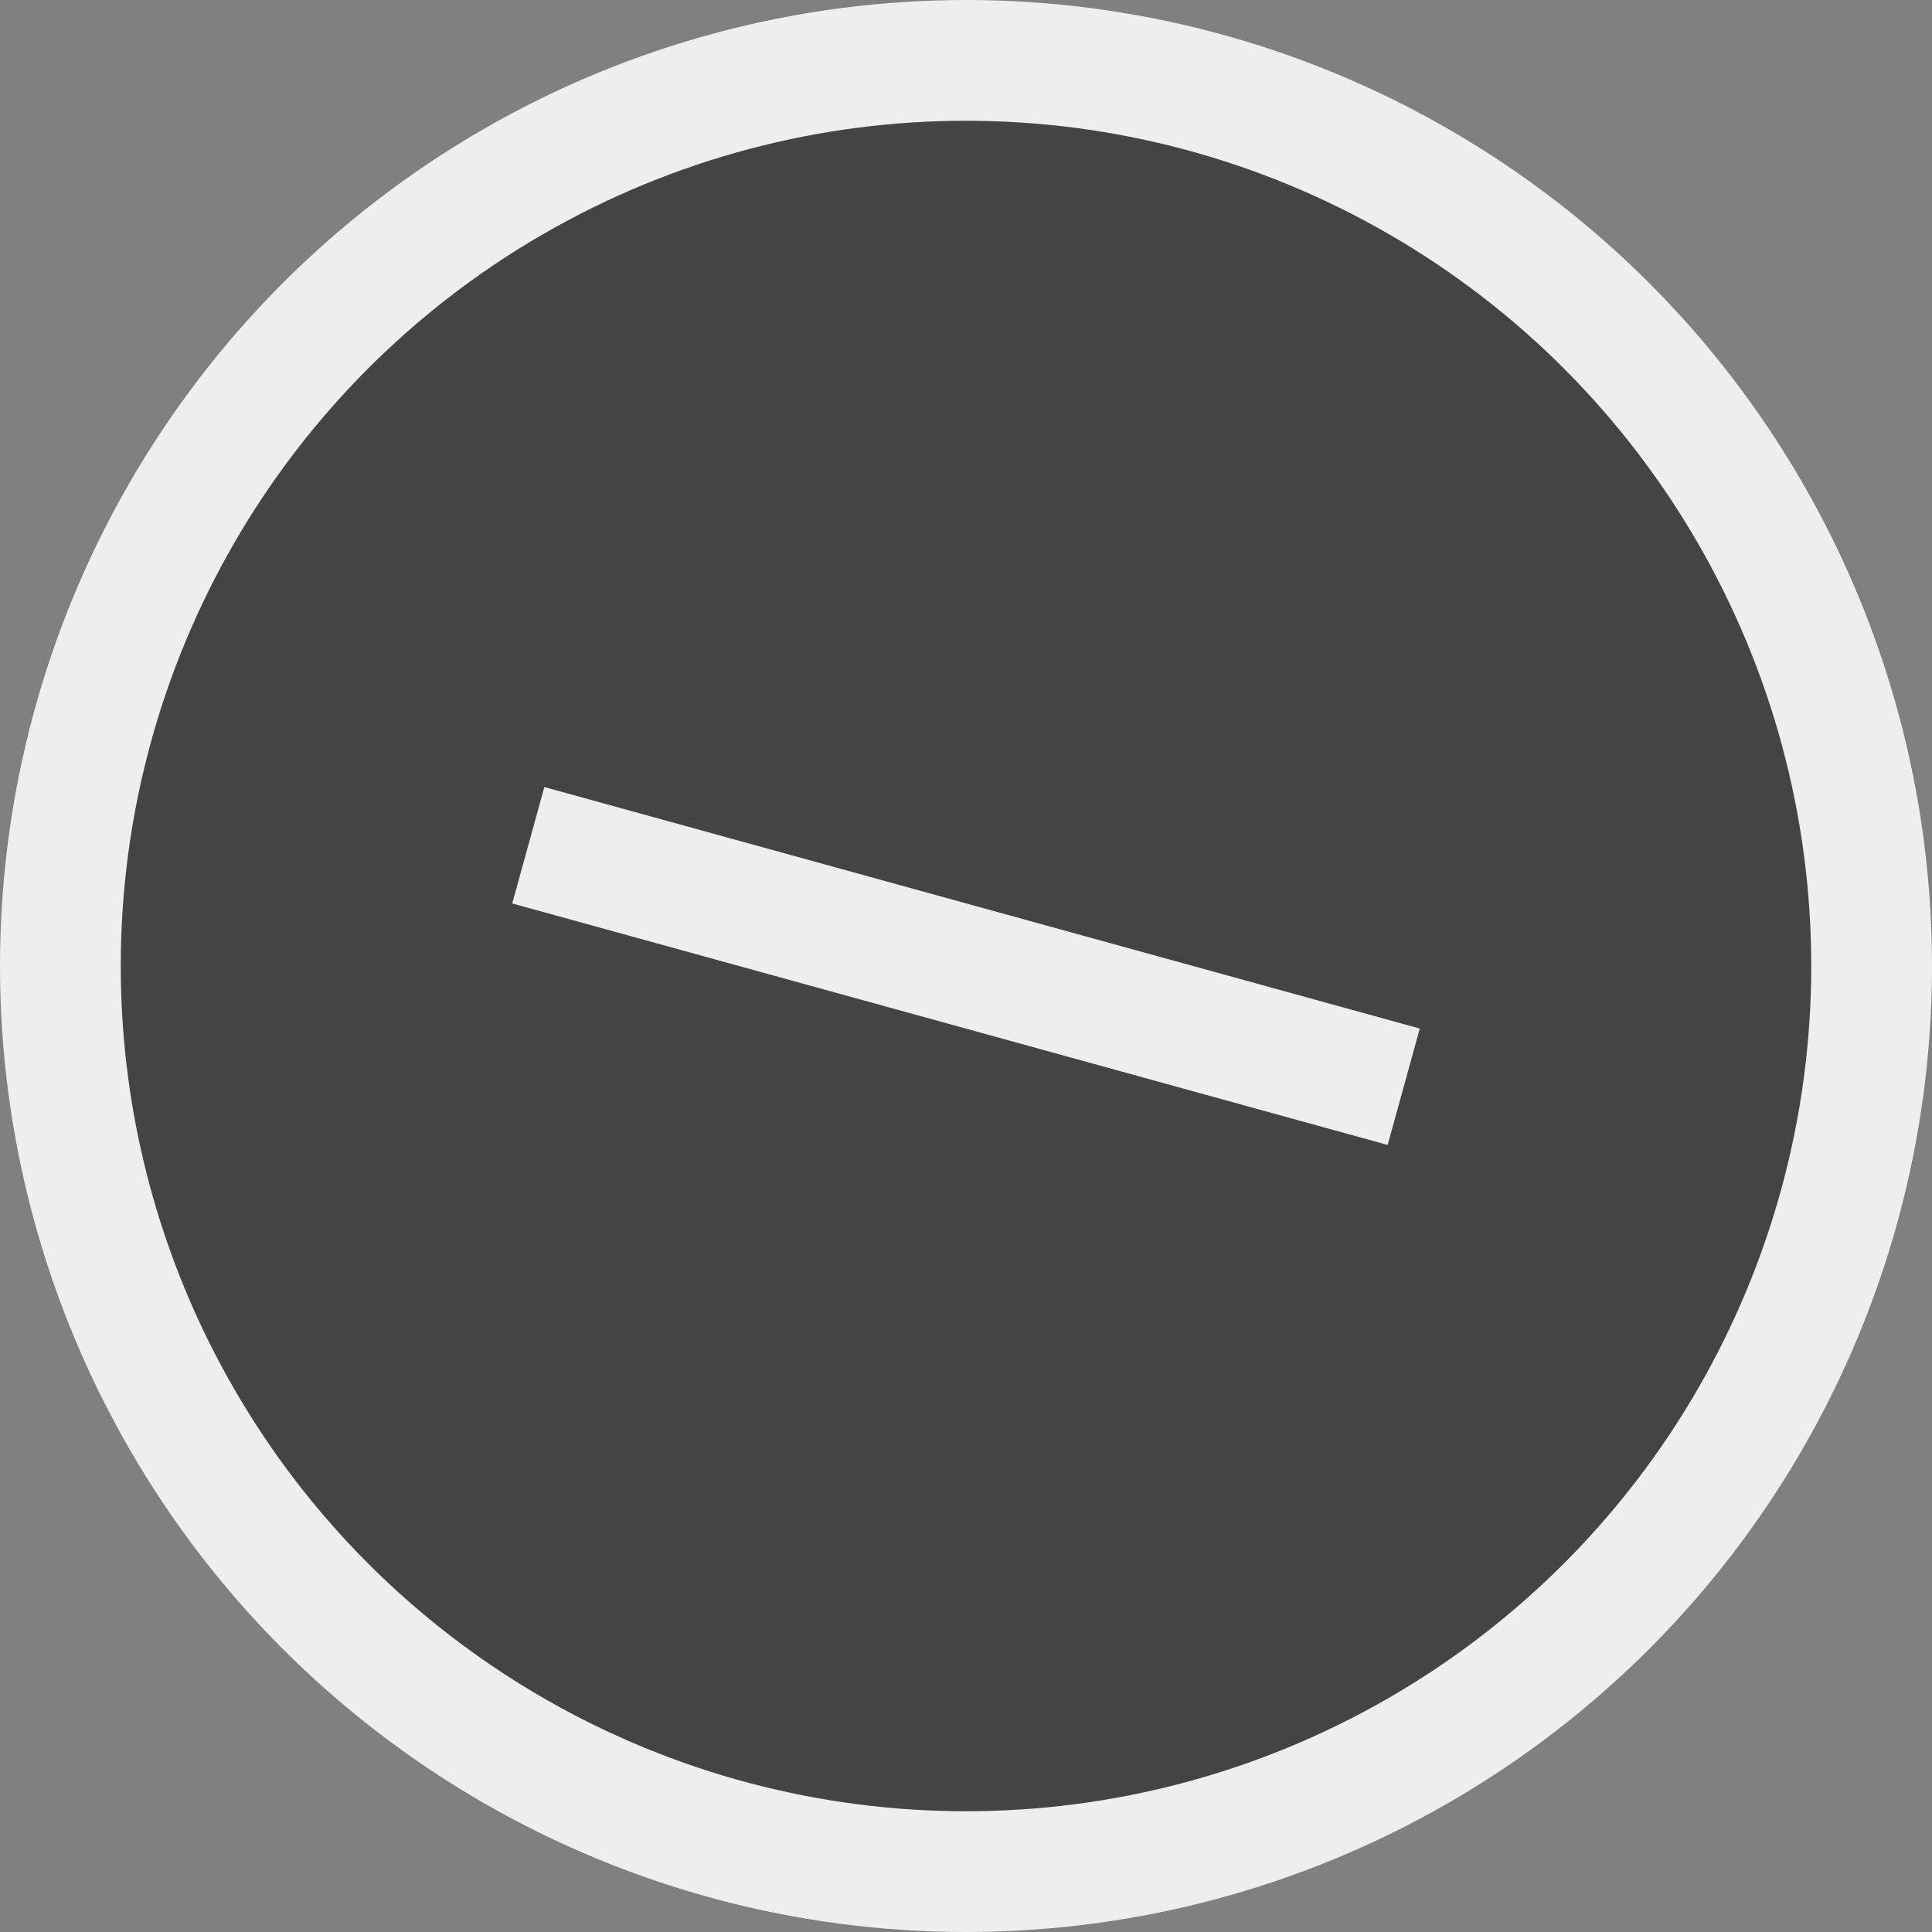 <?xml version="1.0" encoding="UTF-8" standalone="no"?>
<!DOCTYPE svg PUBLIC "-//W3C//DTD SVG 1.1//EN"
                     "http://www.w3.org/Graphics/SVG/1.1/DTD/svg11.dtd">
<svg xmlns="http://www.w3.org/2000/svg"
     xmlns:xlink="http://www.w3.org/1999/xlink"
     width="128" height="128">
  <rect width="100%" height="100%" fill="#808080" stroke="none"/>
  <circle cx="64" cy="64" r="60"
          stroke="#eee" stroke-width="8" fill="#444" />
  <line x1="35" y1="56" x2="93" y2="72"
        stroke="#eee" stroke-width="8" />
</svg>
